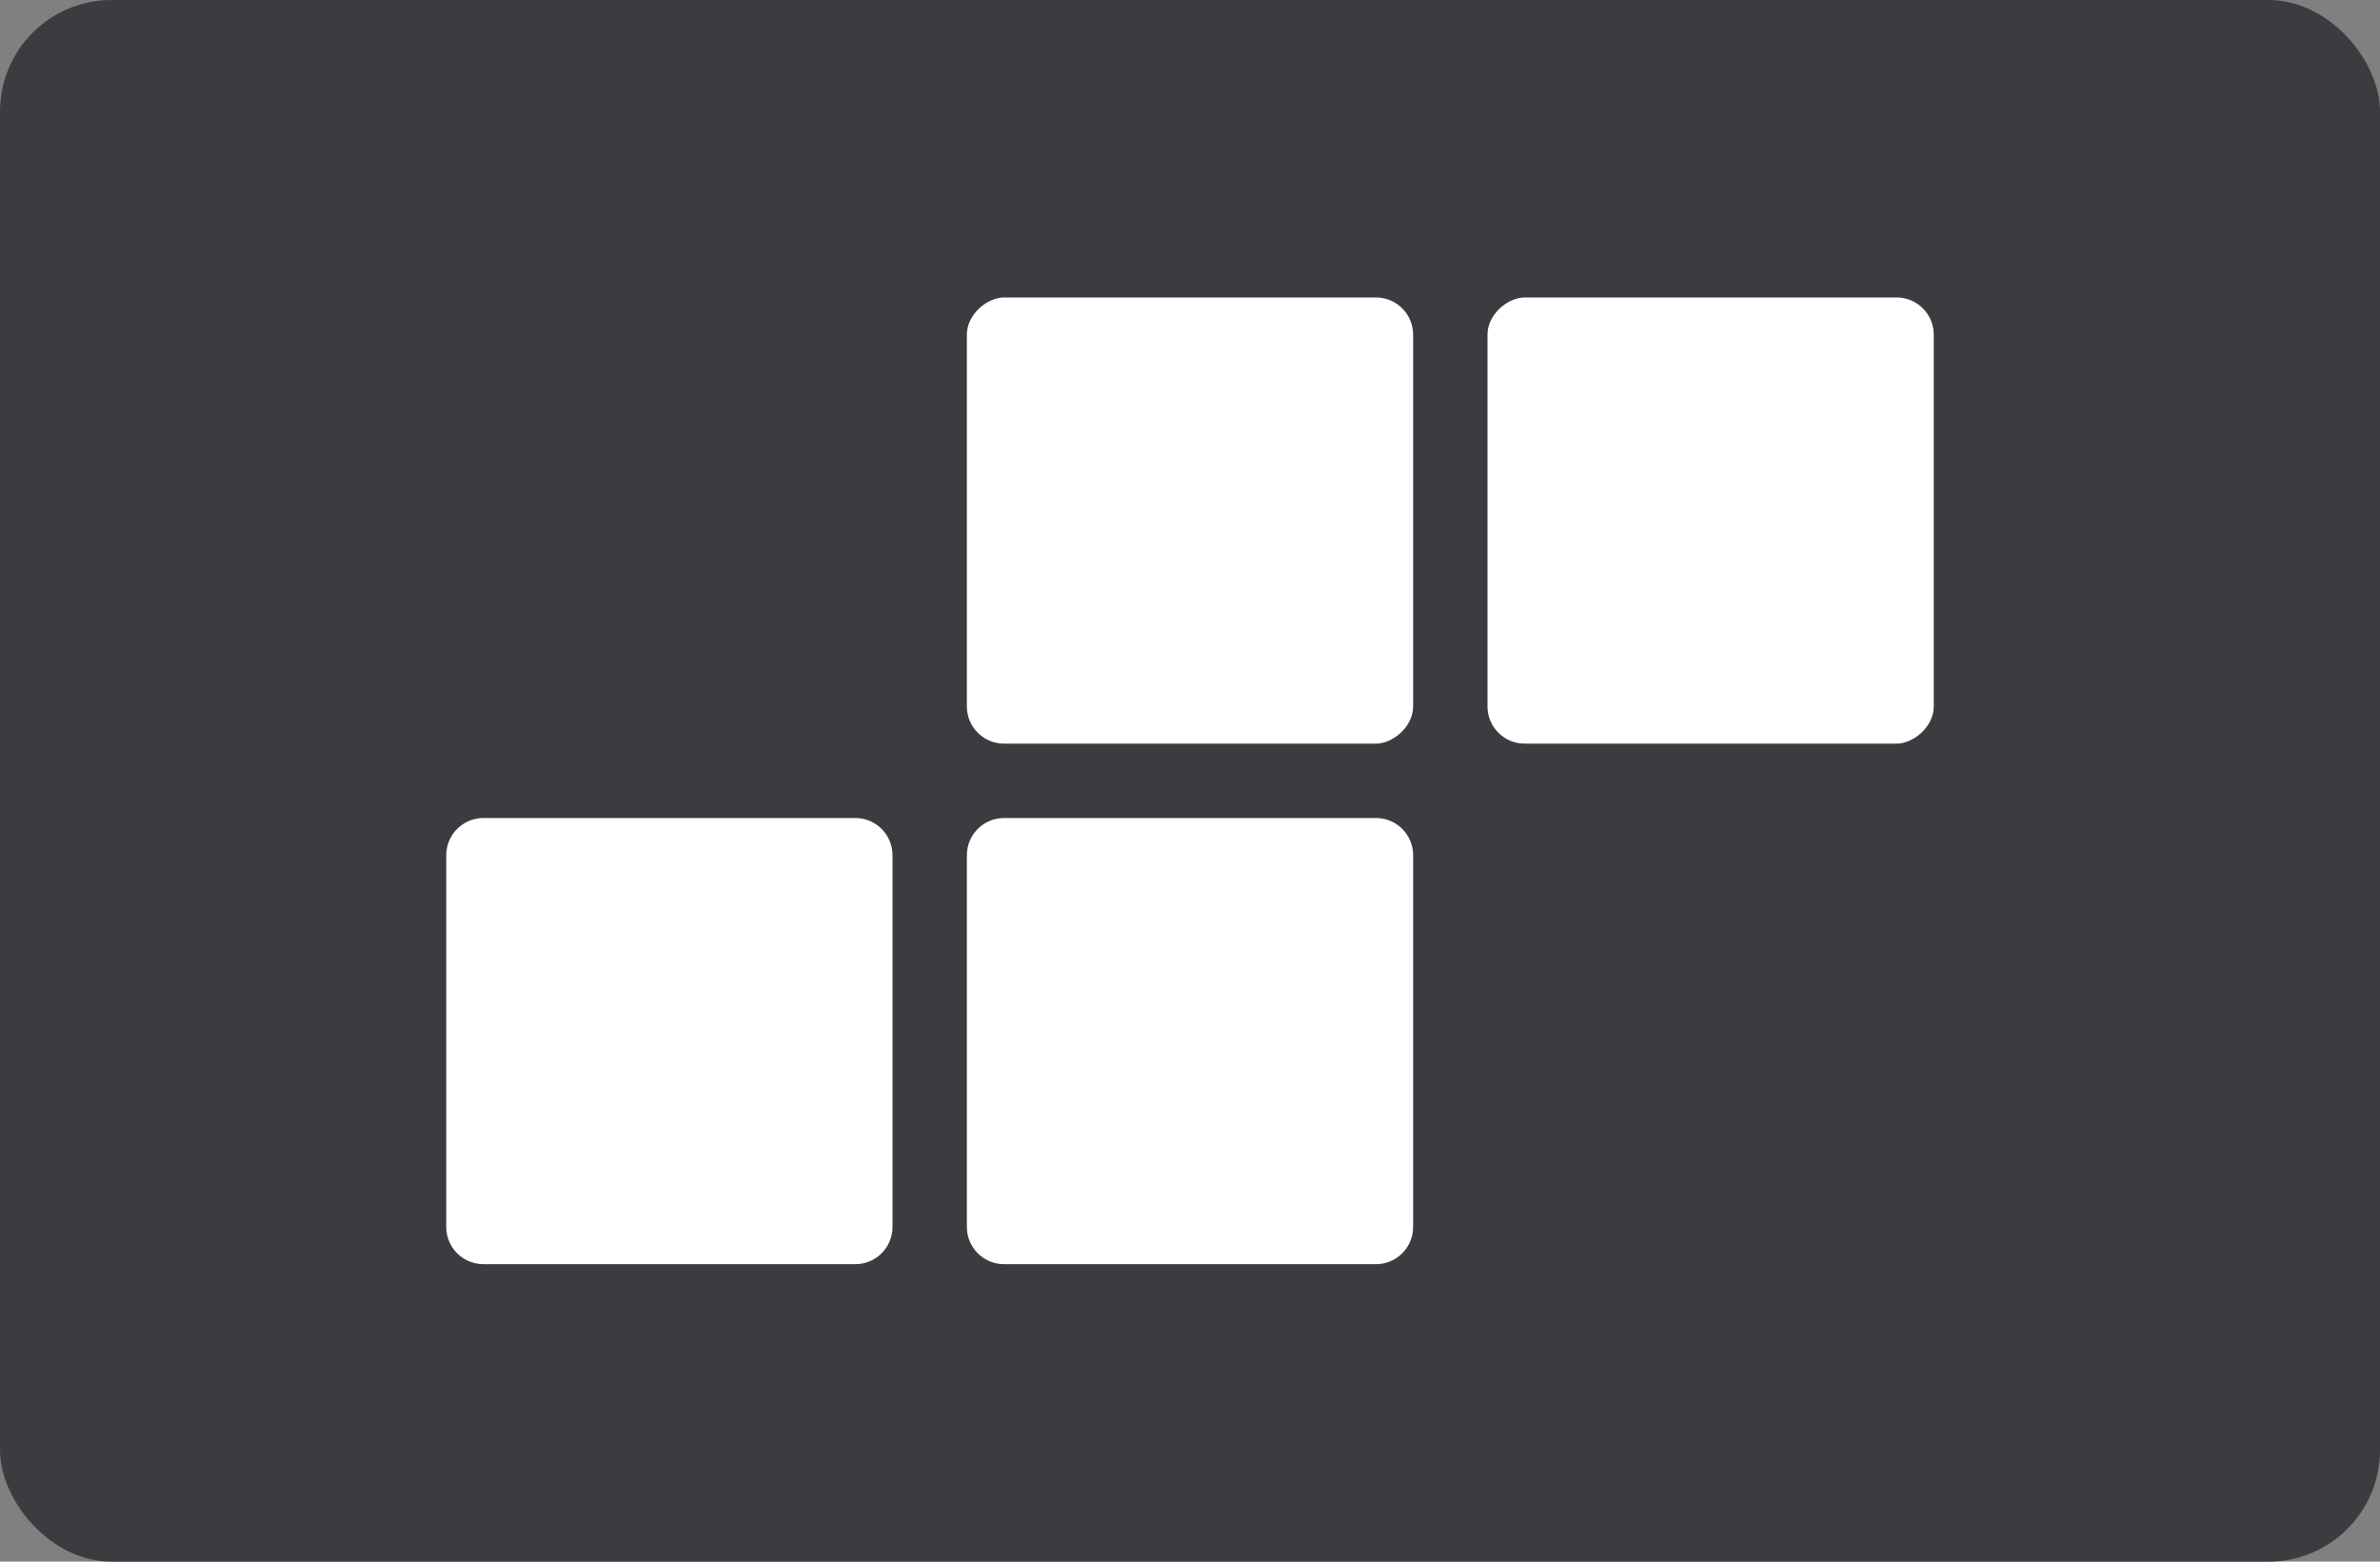 <svg width="64" height="42" viewBox="0 0 64 42" fill="none" xmlns="http://www.w3.org/2000/svg">
<rect x="0" y="0" width="64" height="42" fill="#808080" stroke="none"/>
<rect width="64" height="42" rx="3" fill="#3D3B3F"/>
<rect x="52" y="8" width="12" height="12" rx="1" transform="rotate(90 52 8)" fill="white"/>
<path d="M37 22C37.552 22 38 22.448 38 23L38 33C38 33.552 37.552 34 37 34L27 34C26.448 34 26 33.552 26 33L26 23C26 22.448 26.448 22 27 22L37 22Z" fill="white"/>
<path d="M23 22C23.552 22 24 22.448 24 23L24 33C24 33.552 23.552 34 23 34L13 34C12.448 34 12 33.552 12 33L12 23C12 22.448 12.448 22 13 22L23 22Z" fill="white"/>
<rect x="38" y="8" width="12" height="12" rx="1" transform="rotate(90 38 8)" fill="white"/>
</svg>
